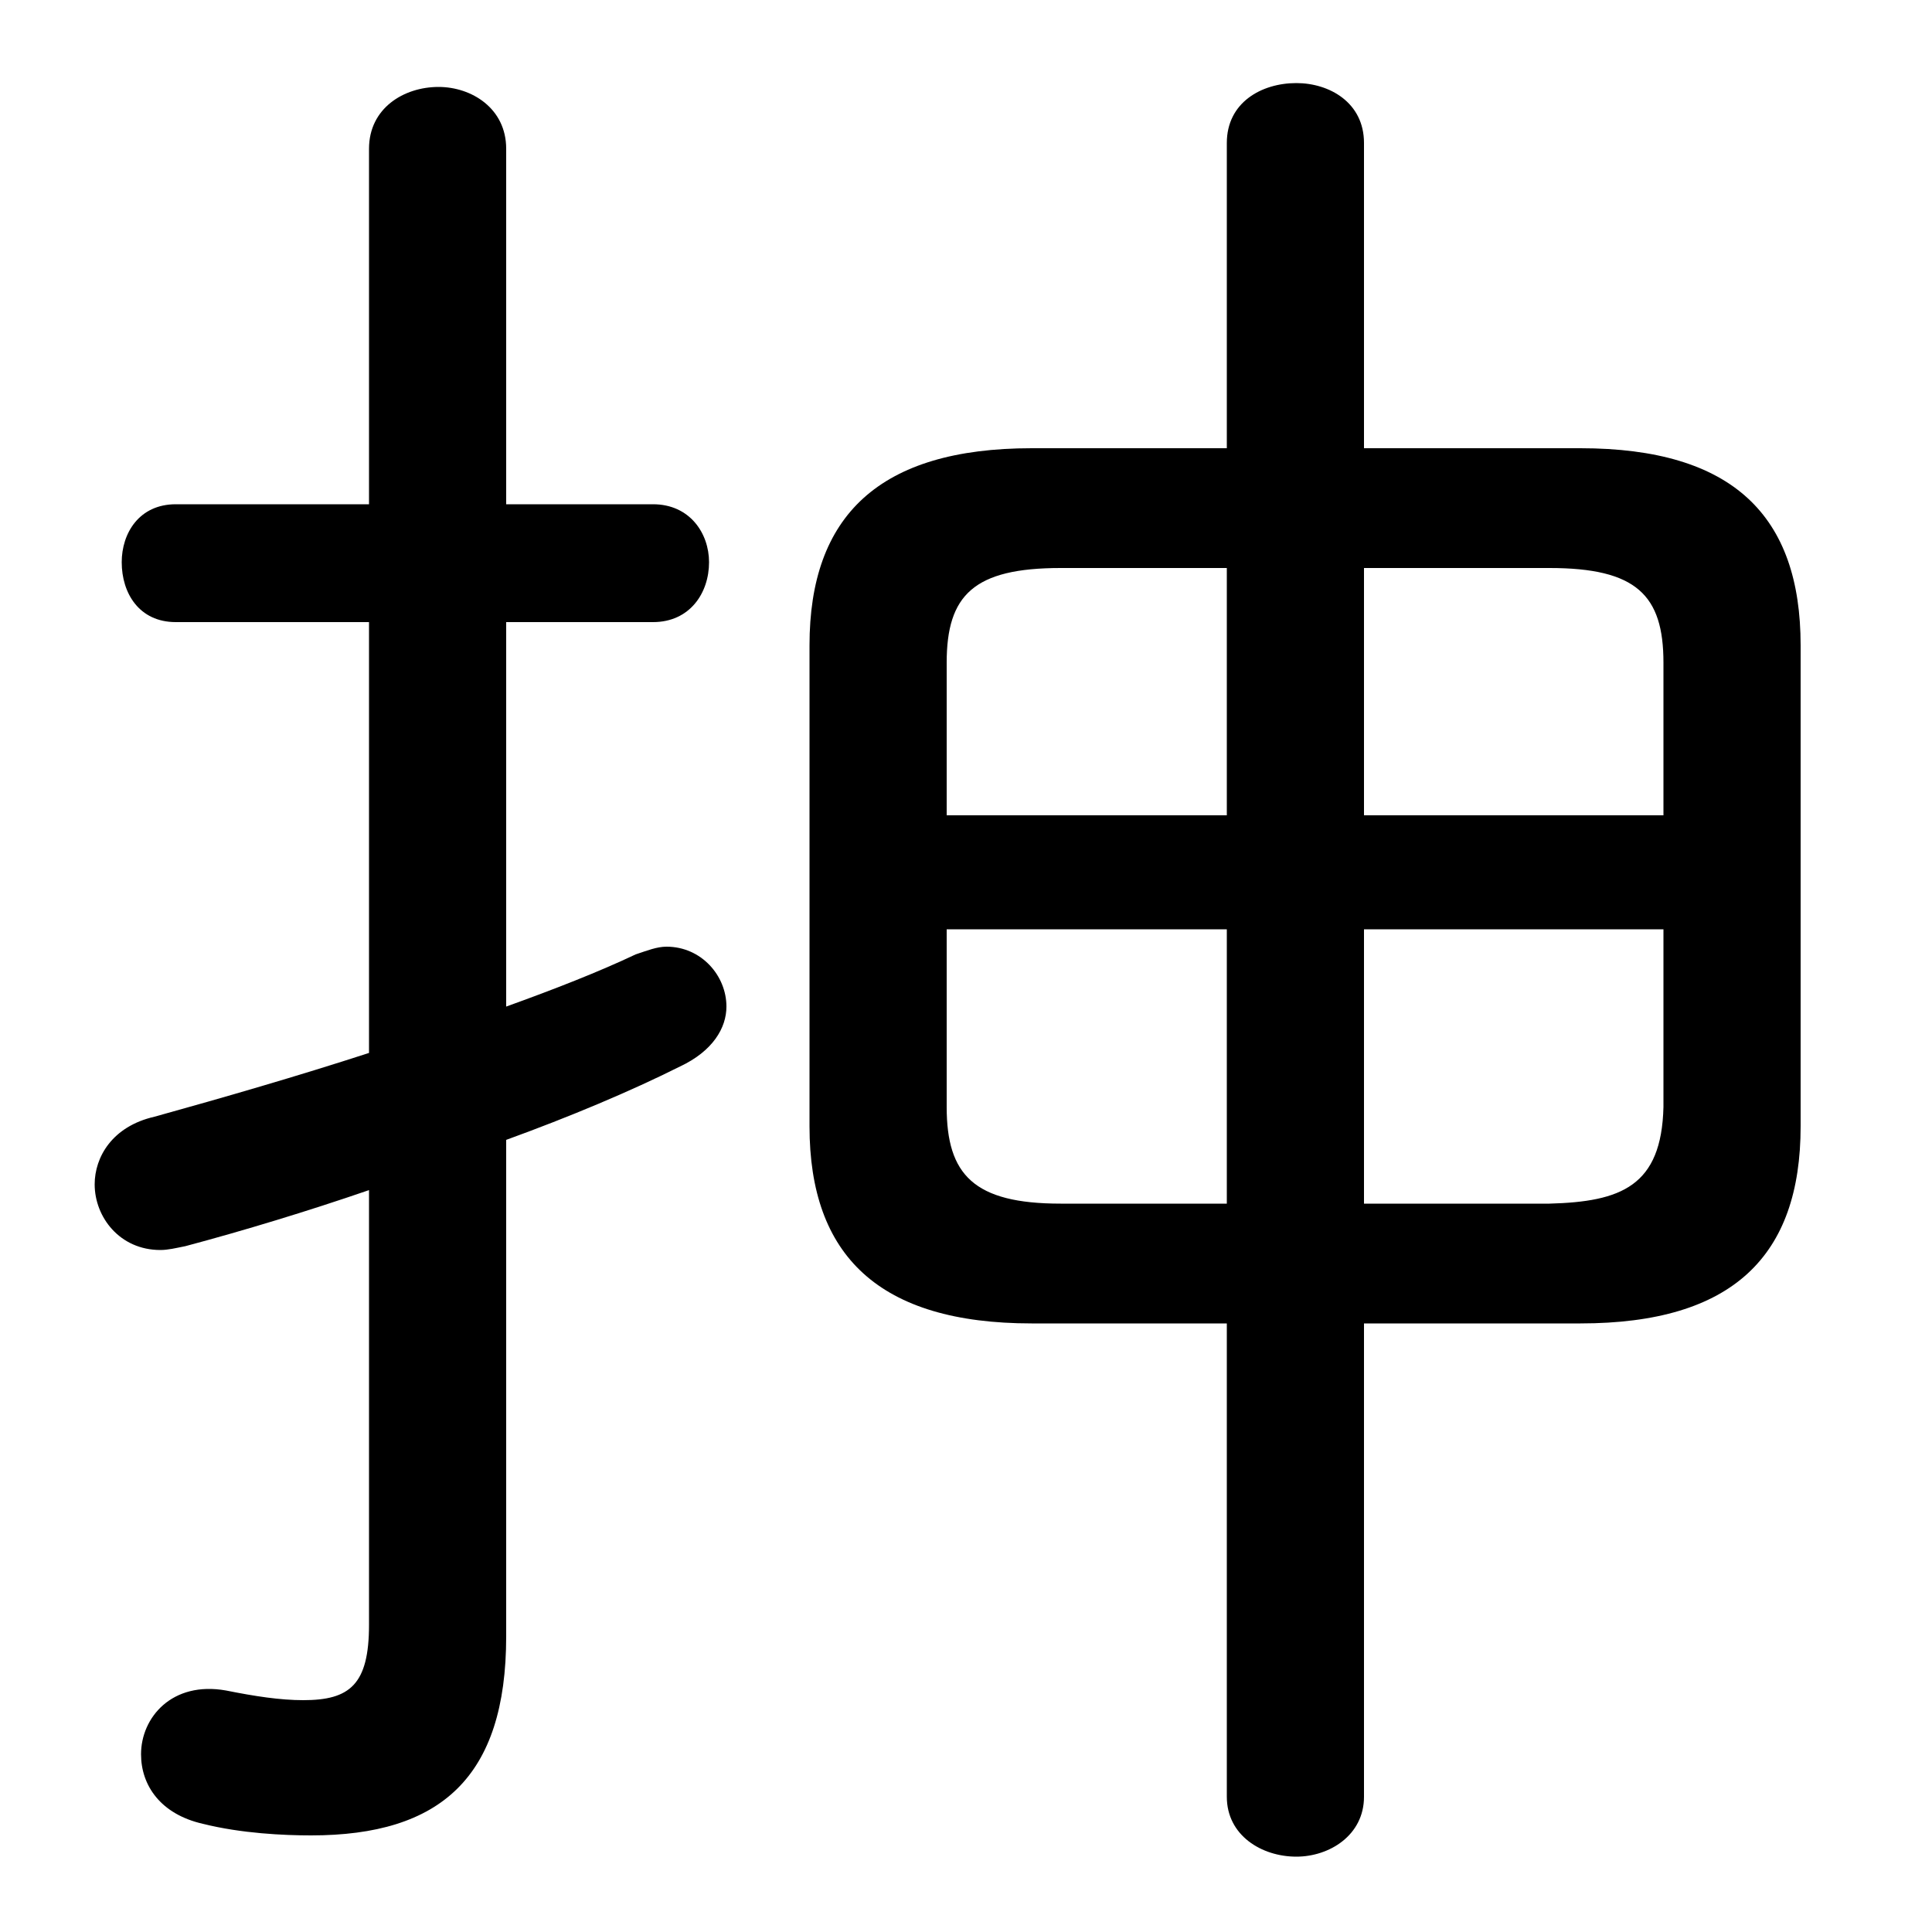 <svg xmlns="http://www.w3.org/2000/svg" viewBox="0 -44.0 50.0 50.0">
    <rect x="0" y="-44.0" width="50.0" height="50.0" fill="#808080" stroke="none"/>
    <g transform="scale(1, -1)">
        <!-- ボディの枠 -->
        <rect x="0" y="-6.0" width="50.0" height="50.0"
            stroke="white" fill="white"/>
        <!-- グリフ座標系の原点 -->
        <circle cx="0" cy="0" r="5" fill="white"/>
        <!-- グリフのアウトライン -->
        <g style="fill:black;stroke:#000000;stroke-width:0;stroke-linecap:round;stroke-linejoin:round;">
        <path d="M 40.9 9.75 C 44.85 9.75 46.6 11.5 46.6 14.85 L 46.6 27.3 C 46.6 30.65 44.85 32.4 40.9 32.4 L 35.3 32.4 L 35.3 40.3 C 35.3 41.35 34.4 41.85 33.55 41.85 C 32.65 41.85 31.75 41.35 31.75 40.3 L 31.75 32.4 L 26.7 32.4 C 22.75 32.4 20.95 30.65 20.95 27.3 L 20.95 14.85 C 20.95 11.5 22.75 9.75 26.7 9.75 L 31.75 9.75 L 31.75 -2.5 C 31.75 -3.5 32.65 -4.05 33.55 -4.05 C 34.4 -4.05 35.3 -3.5 35.3 -2.5 L 35.3 9.75 Z M 35.3 12.85 L 35.3 19.95 L 43.05 19.95 L 43.05 15.35 C 43.0 13.3 41.95 12.9 40.1 12.85 Z M 43.05 22.9 L 35.3 22.9 L 35.3 29.3 L 40.1 29.3 C 42.35 29.3 43.05 28.6 43.05 26.85 Z M 31.75 29.3 L 31.75 22.9 L 24.5 22.9 L 24.5 26.85 C 24.5 28.6 25.2 29.3 27.45 29.3 Z M 24.5 19.95 L 31.75 19.95 L 31.75 12.85 L 27.45 12.85 C 25.2 12.85 24.5 13.6 24.5 15.35 Z M 13.1 14.5 C 14.75 15.1 16.3 15.75 17.6 16.4 C 18.45 16.8 18.8 17.4 18.8 17.95 C 18.8 18.75 18.15 19.5 17.25 19.5 C 17.0 19.5 16.75 19.4 16.45 19.3 C 15.5 18.85 14.35 18.4 13.1 17.95 L 13.1 27.9 L 16.9 27.9 C 17.85 27.9 18.35 28.65 18.35 29.45 C 18.35 30.2 17.85 30.95 16.9 30.95 L 13.1 30.95 L 13.1 40.15 C 13.1 41.2 12.2 41.75 11.35 41.75 C 10.45 41.75 9.55 41.2 9.55 40.15 L 9.55 30.95 L 4.55 30.95 C 3.6 30.95 3.15 30.2 3.15 29.45 C 3.15 28.65 3.6 27.9 4.55 27.9 L 9.55 27.9 L 9.55 16.75 C 7.7 16.15 5.8 15.6 4.0 15.1 C 2.9 14.85 2.45 14.05 2.45 13.35 C 2.45 12.5 3.1 11.65 4.15 11.65 C 4.35 11.65 4.55 11.7 4.8 11.75 C 6.3 12.15 7.95 12.65 9.55 13.2 L 9.55 1.95 C 9.55 0.4 9.05 0.0 7.85 0.0 C 7.25 0.0 6.6 0.1 5.85 0.25 C 4.45 0.5 3.65 -0.45 3.65 -1.4 C 3.65 -2.2 4.15 -2.95 5.25 -3.2 C 6.25 -3.45 7.35 -3.5 8.05 -3.5 C 11.4 -3.5 13.1 -2.0 13.1 1.65 Z"/>
    </g>
    </g>
</svg>
